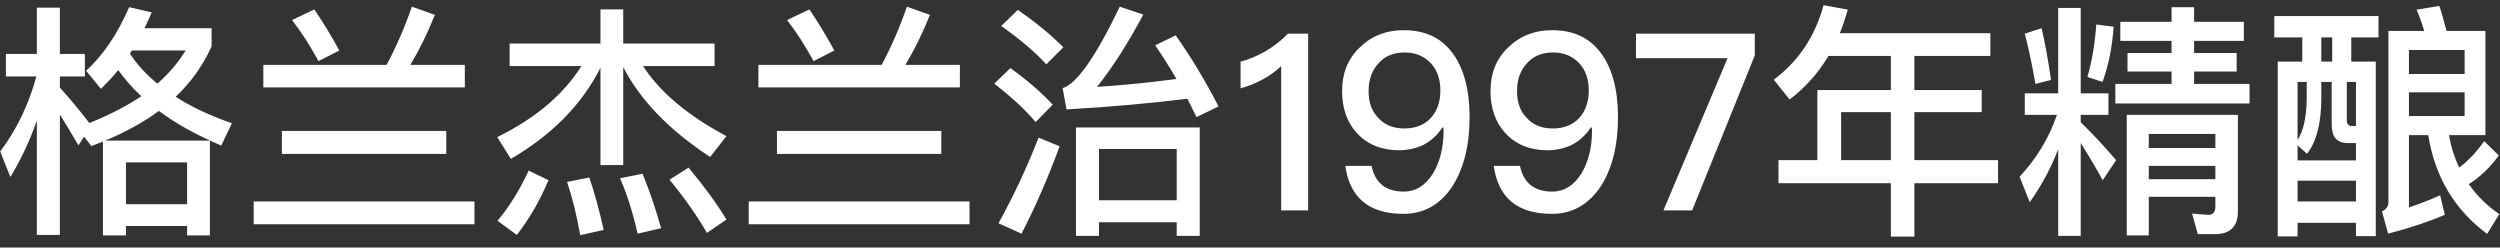 <svg width="202" height="20" viewBox="0 0 202 20" fill="none" xmlns="http://www.w3.org/2000/svg">
<rect x="0" y="0" width="202" height="20" fill="#333333" stroke="none"/>
<path d="M4.838 9.26V18.98H2.978V9.74C2.398 11.4 1.678 12.92 0.838 14.3L0.018 12.24C1.338 10.48 2.318 8.46 2.938 6.18H0.478V4.36H2.978V0.62H4.838V4.36H6.858V6.18H4.838V7.08C5.638 7.96 6.418 8.9 7.218 9.94C8.818 9.3 10.218 8.58 11.418 7.78C10.698 7.1 10.078 6.4 9.558 5.66C9.118 6.2 8.638 6.7 8.158 7.18L6.958 5.72C8.318 4.48 9.478 2.78 10.438 0.58L12.258 1C12.058 1.44 11.878 1.88 11.678 2.28H17.098V3.74C16.418 5.26 15.458 6.62 14.198 7.82C15.498 8.66 17.018 9.36 18.738 9.96L17.878 11.76C15.898 10.92 14.218 10 12.838 8.96C11.598 9.88 10.138 10.68 8.498 11.36H16.958V19.02H15.118V18.26H10.178V19.02H8.318V11.44C7.998 11.56 7.678 11.68 7.378 11.8L6.798 11.04L6.338 11.74C5.758 10.74 5.258 9.92 4.838 9.26ZM10.178 16.5H15.118V13.12H10.178V16.5ZM12.718 6.76C13.658 5.92 14.418 5.04 14.998 4.08H10.658C10.598 4.16 10.538 4.26 10.498 4.34C11.078 5.22 11.818 6.02 12.718 6.76ZM22.778 10.58H36.058V12.44H22.778V10.58ZM20.498 16.28H38.338V18.12H20.498V16.28ZM21.278 5.24H31.238C32.018 3.78 32.698 2.22 33.278 0.54L35.138 1.2C34.538 2.7 33.878 4.04 33.158 5.24H37.558V7.06H21.278V5.24ZM25.398 0.76C26.078 1.76 26.758 2.88 27.418 4.08L25.738 4.94C25.058 3.7 24.358 2.6 23.598 1.62L25.398 0.76ZM41.178 3.52H48.518V0.76H50.358V3.52H57.738V5.34H51.958C53.338 7.46 55.578 9.34 58.698 11L57.378 12.68C54.078 10.52 51.738 8.1 50.358 5.42V13.34H48.518V5.48C47.018 8.44 44.598 10.9 41.278 12.84L40.178 11.08C43.258 9.56 45.518 7.66 46.978 5.34H41.178V3.52ZM42.718 13.78L44.318 14.56C43.598 16.26 42.738 17.74 41.758 18.98L40.198 17.84C41.158 16.7 41.998 15.34 42.718 13.78ZM47.618 14.34C48.058 15.64 48.438 17.06 48.778 18.58L46.878 19C46.598 17.38 46.238 15.94 45.818 14.7L47.618 14.34ZM51.918 14.04C52.478 15.4 52.978 16.86 53.418 18.44L51.518 18.88C51.138 17.18 50.658 15.68 50.098 14.4L51.918 14.04ZM55.638 13.54C56.958 15.14 57.978 16.54 58.698 17.74L57.118 18.82C56.378 17.52 55.378 16.08 54.098 14.52L55.638 13.54ZM62.778 10.58H76.058V12.44H62.778V10.58ZM60.498 16.28H78.338V18.12H60.498V16.28ZM61.278 5.24H71.238C72.018 3.78 72.698 2.22 73.278 0.54L75.138 1.2C74.538 2.7 73.878 4.04 73.158 5.24H77.558V7.06H61.278V5.24ZM65.398 0.76C66.078 1.76 66.758 2.88 67.418 4.08L65.738 4.94C65.058 3.7 64.358 2.6 63.598 1.62L65.398 0.76ZM82.238 0.8C83.698 1.8 84.918 2.82 85.918 3.82L84.538 5.2C83.678 4.24 82.458 3.2 80.898 2.1L82.238 0.8ZM81.638 5.5C82.998 6.48 84.138 7.46 85.058 8.46L83.678 9.86C82.878 8.9 81.778 7.88 80.338 6.76L81.638 5.5ZM83.918 11.12L85.618 11.82C84.698 14.32 83.678 16.68 82.538 18.88L80.678 18.04C81.918 15.8 82.998 13.48 83.918 11.12ZM96.938 10.3V19.06H95.078V17.96H88.798V19.06H86.938V10.3H96.938ZM88.798 16.18H95.078V12.04H88.798V16.18ZM94.998 2.86C96.218 4.58 97.378 6.5 98.458 8.6L96.678 9.46C96.418 8.94 96.178 8.44 95.938 7.98C92.998 8.34 89.738 8.64 86.178 8.84L85.858 7.12C86.978 6.8 88.518 4.62 90.478 0.54L92.378 1.18C91.138 3.5 89.898 5.44 88.638 7.02C90.838 6.88 92.978 6.66 95.058 6.38C94.498 5.42 93.918 4.5 93.338 3.66L94.998 2.86ZM104.058 2.72H105.698V17H103.518V5.34C102.658 6.16 101.558 6.76 100.238 7.14V4.98C100.878 4.82 101.538 4.54 102.258 4.14C102.978 3.7 103.578 3.24 104.058 2.72ZM113.422 2.44C115.162 2.44 116.482 3.06 117.402 4.34C118.282 5.56 118.742 7.26 118.742 9.46C118.742 11.78 118.262 13.66 117.322 15.1C116.342 16.54 115.042 17.28 113.402 17.28C110.622 17.28 109.062 15.98 108.702 13.4H110.822C111.102 14.78 111.982 15.48 113.422 15.48C114.402 15.48 115.182 14.98 115.782 14.02C116.342 13.1 116.642 11.94 116.642 10.56C116.642 10.48 116.622 10.4 116.622 10.3H116.542C116.142 10.92 115.622 11.38 115.022 11.7C114.442 11.98 113.782 12.14 113.042 12.14C111.642 12.14 110.502 11.68 109.662 10.78C108.842 9.9 108.442 8.76 108.442 7.36C108.442 5.92 108.902 4.76 109.862 3.84C110.822 2.9 112.002 2.44 113.422 2.44ZM113.502 4.24C112.622 4.24 111.902 4.52 111.382 5.12C110.842 5.7 110.582 6.44 110.582 7.36C110.582 8.28 110.842 9 111.382 9.54C111.882 10.1 112.582 10.38 113.482 10.38C114.362 10.38 115.082 10.1 115.602 9.54C116.122 8.98 116.382 8.22 116.382 7.3C116.382 6.36 116.102 5.62 115.582 5.08C115.042 4.52 114.342 4.24 113.502 4.24ZM125.414 2.44C127.154 2.44 128.474 3.06 129.394 4.34C130.274 5.56 130.734 7.26 130.734 9.46C130.734 11.78 130.254 13.66 129.314 15.1C128.334 16.54 127.034 17.28 125.394 17.28C122.614 17.28 121.054 15.98 120.694 13.4H122.814C123.094 14.78 123.974 15.48 125.414 15.48C126.394 15.48 127.174 14.98 127.774 14.02C128.334 13.1 128.634 11.94 128.634 10.56C128.634 10.48 128.614 10.4 128.614 10.3H128.534C128.134 10.92 127.614 11.38 127.014 11.7C126.434 11.98 125.774 12.14 125.034 12.14C123.634 12.14 122.494 11.68 121.654 10.78C120.834 9.9 120.434 8.76 120.434 7.36C120.434 5.92 120.894 4.76 121.854 3.84C122.814 2.9 123.994 2.44 125.414 2.44ZM125.494 4.24C124.614 4.24 123.894 4.52 123.374 5.12C122.834 5.7 122.574 6.44 122.574 7.36C122.574 8.28 122.834 9 123.374 9.54C123.874 10.1 124.574 10.38 125.474 10.38C126.354 10.38 127.074 10.1 127.594 9.54C128.114 8.98 128.374 8.22 128.374 7.3C128.374 6.36 128.094 5.62 127.574 5.08C127.034 4.52 126.334 4.24 125.494 4.24ZM132.186 2.72H141.786V4.48L136.726 17H134.406L139.586 4.7H132.186V2.72ZM147.742 4.52C146.902 5.92 145.862 7.08 144.602 8.04L143.322 6.44C145.322 4.94 146.662 2.94 147.342 0.42L149.302 0.78C149.102 1.46 148.902 2.08 148.662 2.68H160.822V4.52H154.682V7.28H160.122V9.06H154.682V12.94H161.442V14.8H154.682V19.12H152.782V14.8H143.702V12.94H146.842V7.28H152.782V4.52H147.742ZM148.762 12.94H152.782V9.06H148.762V12.94ZM163.602 7.54H166.302V0.64H168.122V7.54H170.362V9.28H168.122V9.88C169.082 10.8 170.022 11.82 170.982 12.94L169.902 14.56C169.222 13.34 168.622 12.34 168.122 11.56V19.06H166.302V12.06C165.702 13.62 164.922 15.04 164.002 16.34L163.182 14.28C164.542 12.82 165.562 11.16 166.202 9.28H163.602V7.54ZM169.382 1.98L170.782 2.16C170.662 3.84 170.362 5.32 169.882 6.62L168.662 6.22C169.022 5 169.262 3.58 169.382 1.98ZM164.962 2.28C165.242 3.5 165.502 4.9 165.722 6.46L164.462 6.78C164.222 5.38 163.942 4.02 163.602 2.72L164.962 2.28ZM175.462 0.58H177.282V1.76H181.302V3.3H177.282V4.28H180.722V5.78H177.282V6.78H181.762V8.36H170.922V6.78H175.462V5.78H171.902V4.28H175.462V3.3H171.322V1.76H175.462V0.58ZM173.622 13.4V14.48H179.002V13.4H173.622ZM179.002 11.96V10.82H173.622V11.96H179.002ZM173.622 15.9V19.02H171.842V9.28H180.822V17.08C180.822 18.3 180.202 18.92 178.962 18.92H177.582L177.122 17.26L178.422 17.36C178.802 17.36 179.002 17.14 179.002 16.7V15.9H173.622ZM194.642 7.46V9.38H199.142V7.46H194.642ZM199.142 5.98V4.04H194.642V5.98H199.142ZM197.102 0.48C197.302 1.08 197.482 1.76 197.682 2.5H200.822V10.92H197.882C198.042 11.88 198.322 12.74 198.702 13.54C199.402 13.02 200.082 12.32 200.722 11.4L201.902 12.56C201.182 13.56 200.362 14.32 199.482 14.88C200.122 15.8 200.942 16.62 201.942 17.3L200.962 18.9C198.322 16.94 196.742 14.28 196.202 10.92H194.642V16.76C195.482 16.48 196.322 16.16 197.162 15.78L197.542 17.36C196.322 17.88 194.802 18.4 192.962 18.88L192.462 17.08C192.802 16.92 192.982 16.68 192.982 16.36V2.5H195.882C195.682 1.86 195.482 1.3 195.262 0.78L197.102 0.48ZM183.762 1.3H192.182V3.02H189.982V4.98H191.962V19.08H190.362V18H185.642V19.1H184.042V4.98H186.022V3.02H183.762V1.3ZM185.642 16.28H190.362V14.6H185.642V16.28ZM186.382 6.62H185.642V11.32C186.122 10.56 186.362 9.46 186.382 8.02V6.62ZM185.642 11.74V12.96H190.362V11.56H189.702C188.822 11.56 188.402 11.06 188.402 10.08V6.62H187.562V8.02C187.542 10.02 187.162 11.48 186.402 12.42L185.642 11.74ZM187.562 4.98H188.442V3.02H187.562V4.98ZM190.362 10.18V6.62H189.622V9.72C189.622 10.02 189.762 10.18 190.042 10.18H190.362Z" fill="white"/>
</svg>
